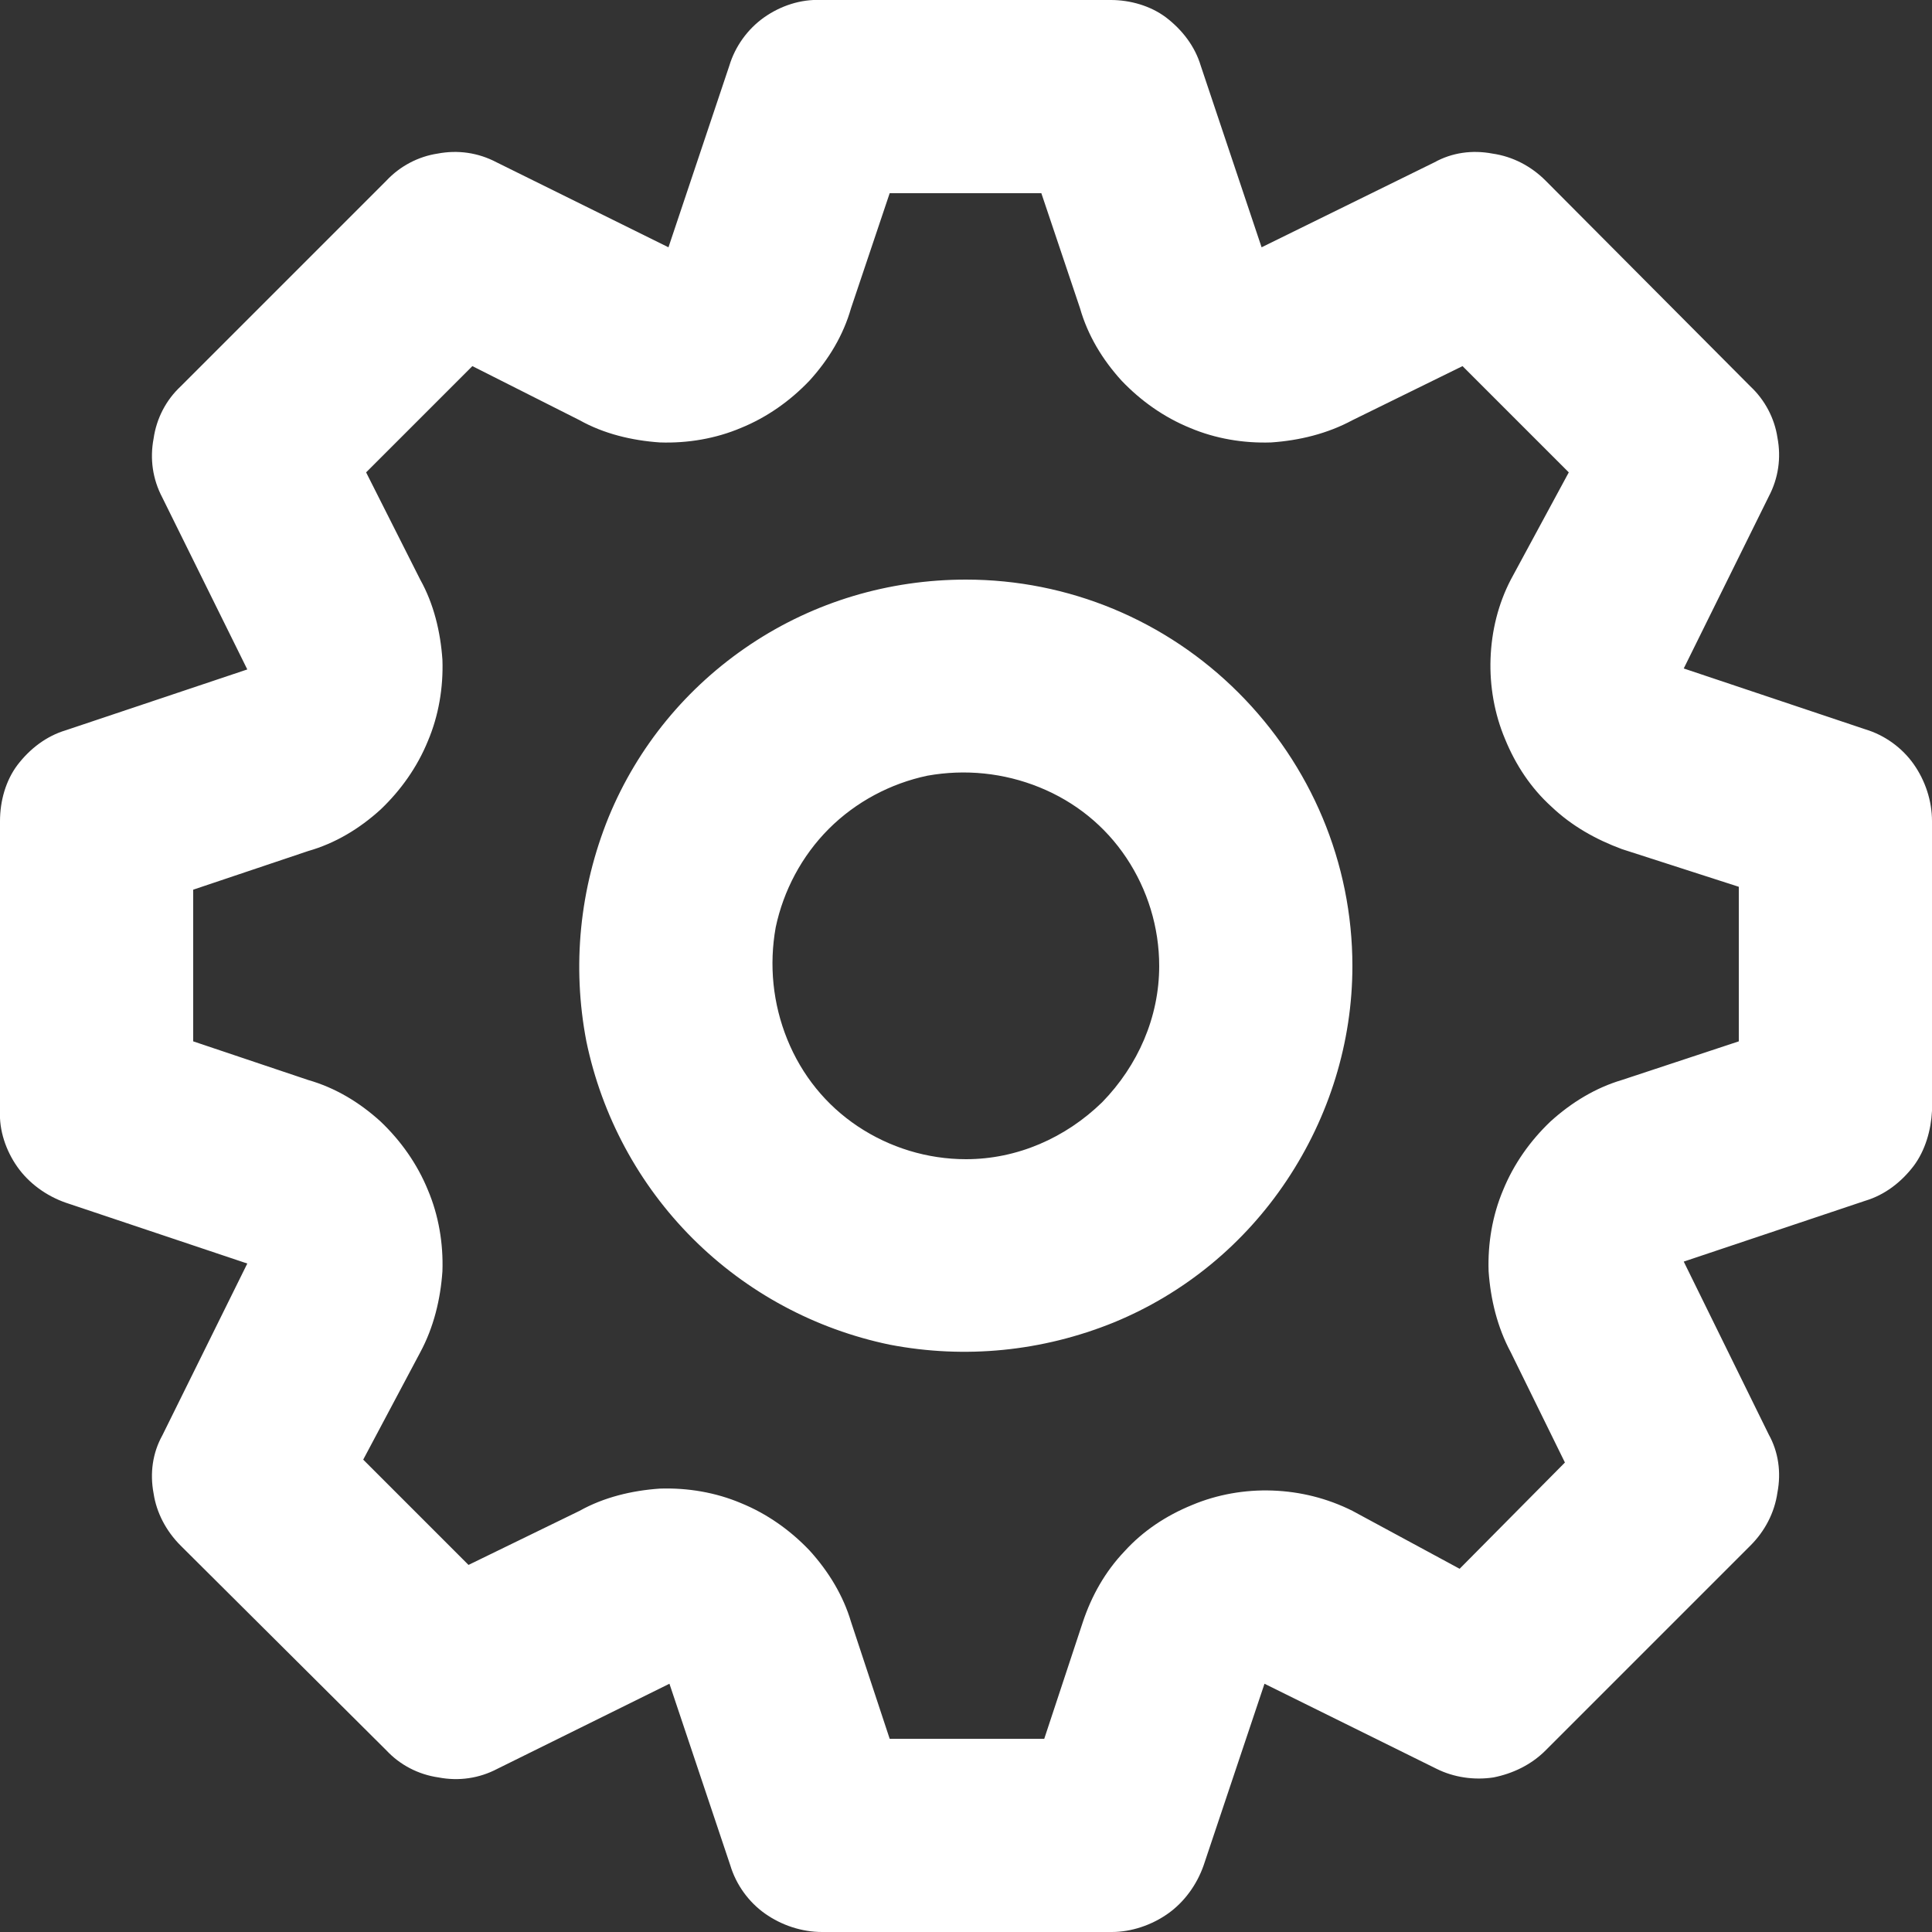 <svg width="20" height="20" viewBox="0 0 20 20" fill="none" xmlns="http://www.w3.org/2000/svg" xmlns:xlink="http://www.w3.org/1999/xlink">
	<rect x="0" y="0" width="20" height="20" fill="#333333" stroke="none"/>
	<desc>
			Created with Pixso.
	</desc>
	<defs/>
	<path id="Vector" d="M19.31 7.55L17.43 6.92L18.31 5.14C18.41 4.95 18.44 4.74 18.4 4.53C18.37 4.33 18.27 4.14 18.12 4L16 1.87C15.85 1.72 15.66 1.62 15.45 1.59C15.24 1.55 15.03 1.58 14.85 1.68L13.06 2.56L12.43 0.68C12.37 0.48 12.24 0.31 12.07 0.18C11.91 0.06 11.7 0 11.5 0L8.5 0C8.29 -0.01 8.08 0.06 7.91 0.18C7.74 0.3 7.61 0.48 7.55 0.68L6.92 2.56L5.14 1.68C4.95 1.58 4.74 1.55 4.53 1.59C4.33 1.62 4.14 1.72 4 1.87L1.87 4C1.72 4.14 1.62 4.33 1.59 4.54C1.55 4.75 1.58 4.96 1.68 5.15L2.56 6.93L0.68 7.56C0.48 7.62 0.31 7.75 0.18 7.92C0.06 8.08 0 8.29 0 8.5L0 11.5C-0.01 11.7 0.06 11.91 0.18 12.08C0.3 12.25 0.48 12.38 0.68 12.45L2.56 13.08L1.68 14.86C1.58 15.04 1.55 15.25 1.59 15.46C1.62 15.66 1.72 15.85 1.87 16L4 18.12C4.14 18.27 4.33 18.37 4.54 18.4C4.75 18.44 4.96 18.41 5.15 18.31L6.93 17.43L7.56 19.31C7.62 19.51 7.75 19.69 7.92 19.81C8.09 19.93 8.3 20 8.51 20L11.51 20C11.71 20 11.92 19.93 12.09 19.81C12.26 19.69 12.39 19.51 12.46 19.31L13.09 17.43L14.87 18.31C15.05 18.4 15.26 18.43 15.46 18.4C15.66 18.36 15.85 18.27 16 18.12L18.12 16C18.27 15.85 18.37 15.66 18.4 15.45C18.44 15.24 18.41 15.03 18.31 14.85L17.43 13.06L19.31 12.43C19.51 12.37 19.68 12.24 19.81 12.07C19.93 11.91 19.99 11.7 20 11.5L20 8.5C20 8.29 19.93 8.08 19.81 7.91C19.69 7.74 19.51 7.61 19.31 7.55ZM18 10.78L16.79 11.18C16.52 11.26 16.27 11.41 16.05 11.61C15.84 11.81 15.67 12.05 15.56 12.32C15.45 12.58 15.4 12.87 15.41 13.16C15.43 13.45 15.5 13.74 15.64 14L16.2 15.14L15.11 16.24L14 15.64C13.74 15.51 13.46 15.44 13.17 15.43C12.89 15.42 12.6 15.47 12.34 15.58C12.07 15.69 11.83 15.85 11.64 16.06C11.44 16.27 11.3 16.52 11.21 16.79L10.81 18L9.21 18L8.81 16.79C8.73 16.52 8.58 16.27 8.38 16.05C8.18 15.84 7.94 15.67 7.67 15.56C7.41 15.45 7.12 15.4 6.83 15.41C6.54 15.43 6.25 15.5 6 15.64L4.85 16.2L3.76 15.11L4.35 14C4.49 13.74 4.56 13.45 4.58 13.16C4.59 12.87 4.54 12.58 4.43 12.32C4.32 12.05 4.15 11.81 3.94 11.61C3.72 11.41 3.47 11.26 3.19 11.18L2 10.78L2 9.21L3.19 8.81C3.47 8.73 3.72 8.58 3.94 8.38C4.15 8.18 4.32 7.94 4.43 7.67C4.54 7.41 4.59 7.12 4.58 6.83C4.56 6.54 4.49 6.25 4.35 6L3.79 4.89L4.89 3.79L6 4.35C6.25 4.49 6.54 4.56 6.83 4.58C7.12 4.59 7.41 4.54 7.67 4.43C7.94 4.32 8.18 4.15 8.38 3.94C8.58 3.72 8.73 3.47 8.81 3.19L9.21 2L10.78 2L11.18 3.19C11.26 3.47 11.41 3.72 11.61 3.94C11.81 4.15 12.05 4.32 12.32 4.43C12.58 4.54 12.87 4.59 13.16 4.58C13.45 4.56 13.74 4.49 14 4.35L15.14 3.79L16.24 4.89L15.64 6C15.51 6.25 15.44 6.53 15.43 6.82C15.42 7.1 15.47 7.39 15.58 7.65C15.69 7.92 15.85 8.16 16.06 8.35C16.27 8.55 16.52 8.69 16.79 8.79L18 9.18L18 10.78ZM10 6C9.2 6 8.43 6.23 7.77 6.67C7.11 7.11 6.6 7.73 6.3 8.46C6 9.2 5.92 10 6.07 10.78C6.23 11.55 6.61 12.26 7.17 12.82C7.73 13.38 8.44 13.76 9.21 13.92C9.99 14.07 10.79 13.99 11.53 13.69C12.26 13.39 12.88 12.88 13.32 12.22C13.76 11.56 14 10.79 14 10C14 8.93 13.57 7.92 12.82 7.17C12.07 6.42 11.06 6 10 6ZM10 12C9.6 12 9.21 11.88 8.88 11.66C8.55 11.44 8.3 11.13 8.15 10.76C8 10.39 7.96 9.99 8.03 9.6C8.11 9.22 8.3 8.86 8.58 8.58C8.86 8.3 9.22 8.11 9.6 8.03C9.99 7.96 10.39 8 10.76 8.15C11.13 8.3 11.44 8.55 11.66 8.88C11.88 9.21 12 9.6 12 10C12 10.53 11.78 11.03 11.41 11.41C11.03 11.78 10.53 12 10 12Z" fill="#FFFFFF" fill-opacity="1" fill-rule="nonzero"/>
</svg>
